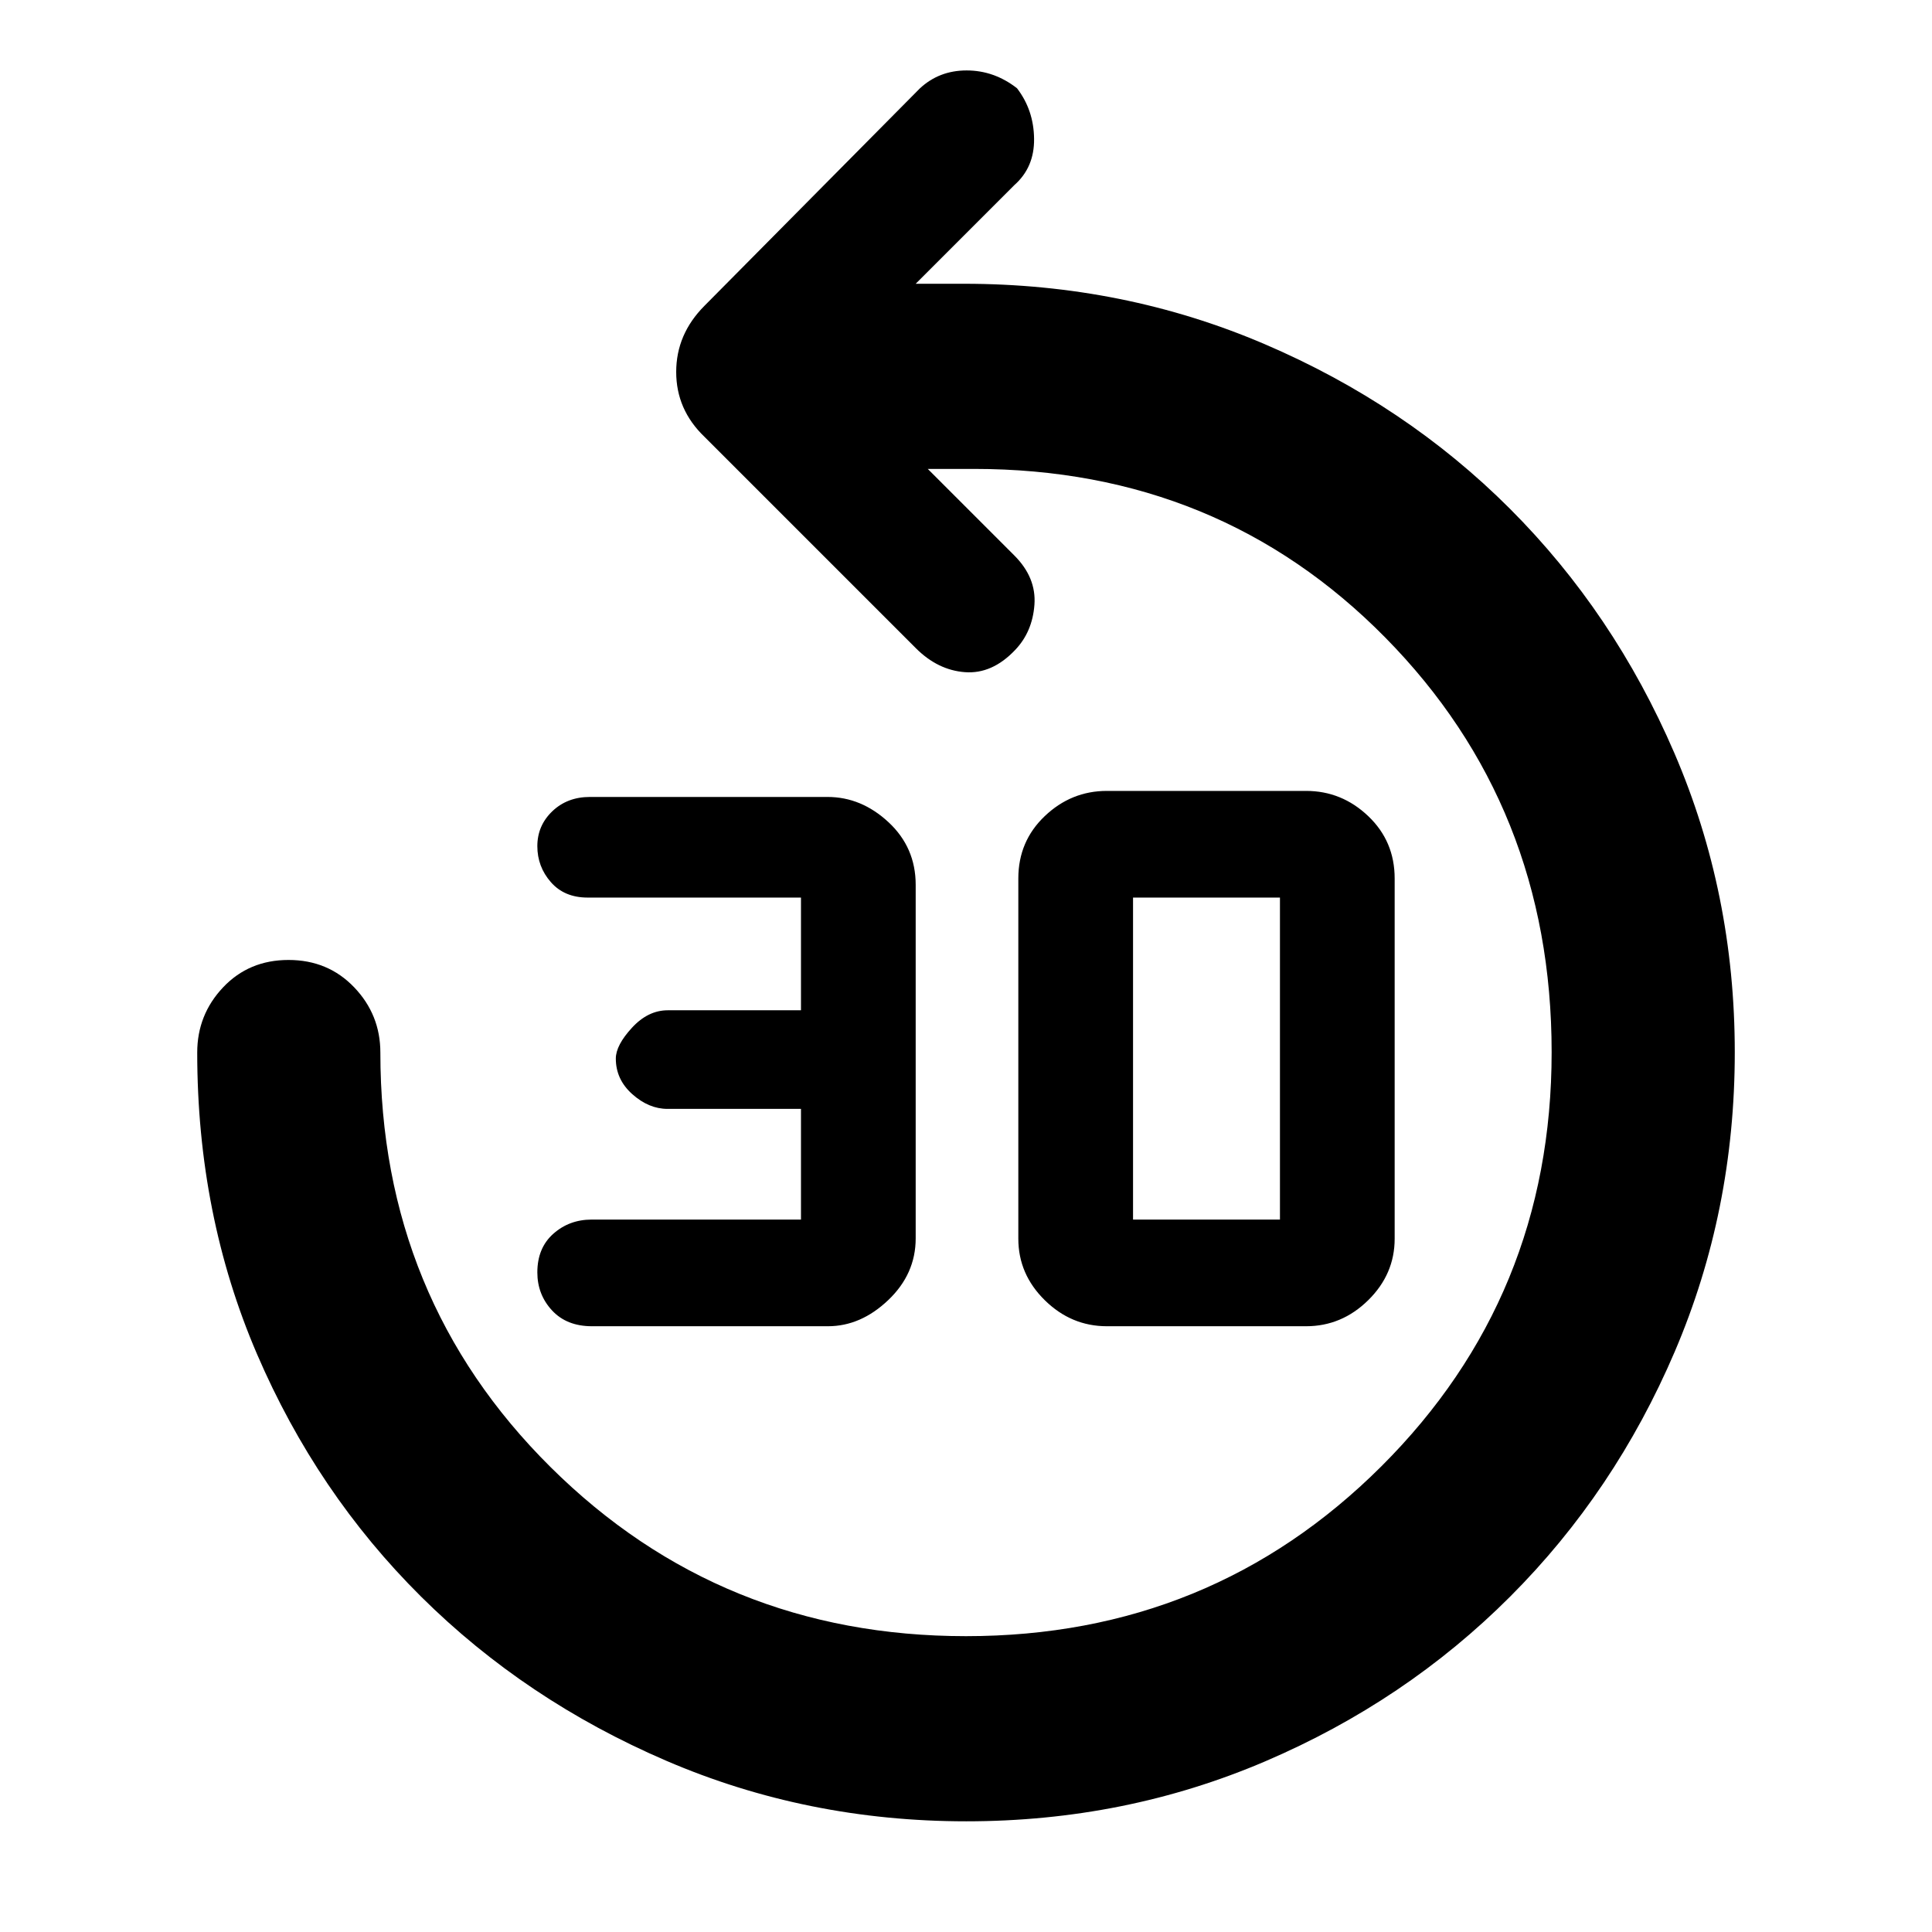<svg xmlns="http://www.w3.org/2000/svg" height="48" viewBox="0 -960 960 960" width="48"><path d="M411.4-301H294.13q-12.56 0-19.85-7.88-7.28-7.89-7.28-18.86 0-12.15 7.93-19.2Q282.87-354 294-354h104v-55h-66.33q-9.27 0-17.47-7.3T306-434q0-6.6 8-15.3 8-8.7 17.83-8.7H398v-56H292q-11.57 0-18.28-7.67-6.72-7.67-6.72-17.88 0-10.2 7.43-17.33 7.44-7.12 18.7-7.12h118.05q16.82 0 30.32 12.55 13.5 12.56 13.5 31.12v175.66q0 17.71-13.65 30.69T411.4-301Zm138.6 0q-17.7 0-30.85-12.93Q506-326.86 506-344.5v-179q0-18.49 13.15-30.99Q532.3-567 550-567h99q17.7 0 30.85 12.51Q693-541.99 693-523.5v179q0 17.64-13.15 30.57T649-301h-99Zm13-53h73v-160h-73v160ZM480.11-55Q401-55 331.03-85.1q-69.98-30.1-121.81-81.56-51.83-51.45-81.53-120.54Q98-356.28 98-437q0-18.8 12.86-32.4 12.86-13.6 32.5-13.6T176-469.4q13 13.6 13 32.4 0 122.09 84.62 206.04Q358.24-147 480-147q121.76 0 206.38-84.38Q771-315.76 771-437.18q0-122.16-82.63-205.99Q605.75-727 484-727h-23l43 43q11 11 10 24.5t-9.61 22.5Q493-625 479.5-626t-24.4-11.9L350-743q-14-13.45-14-32.18T350-808l107-108q9.6-9 23.3-9 13.7 0 25.05 8.86 8.32 10.85 8.48 25.09Q514-876.82 504-868l-49 49h24q79.38 0 149.44 30.02 70.07 30.01 121.8 81.74 51.73 51.73 81.74 121.43Q862-516.1 862-437.14q0 78.97-29.8 148.7-29.79 69.73-81.8 121.77-52 52.04-121.68 81.85Q559.05-55 480.11-55Z"/></svg>